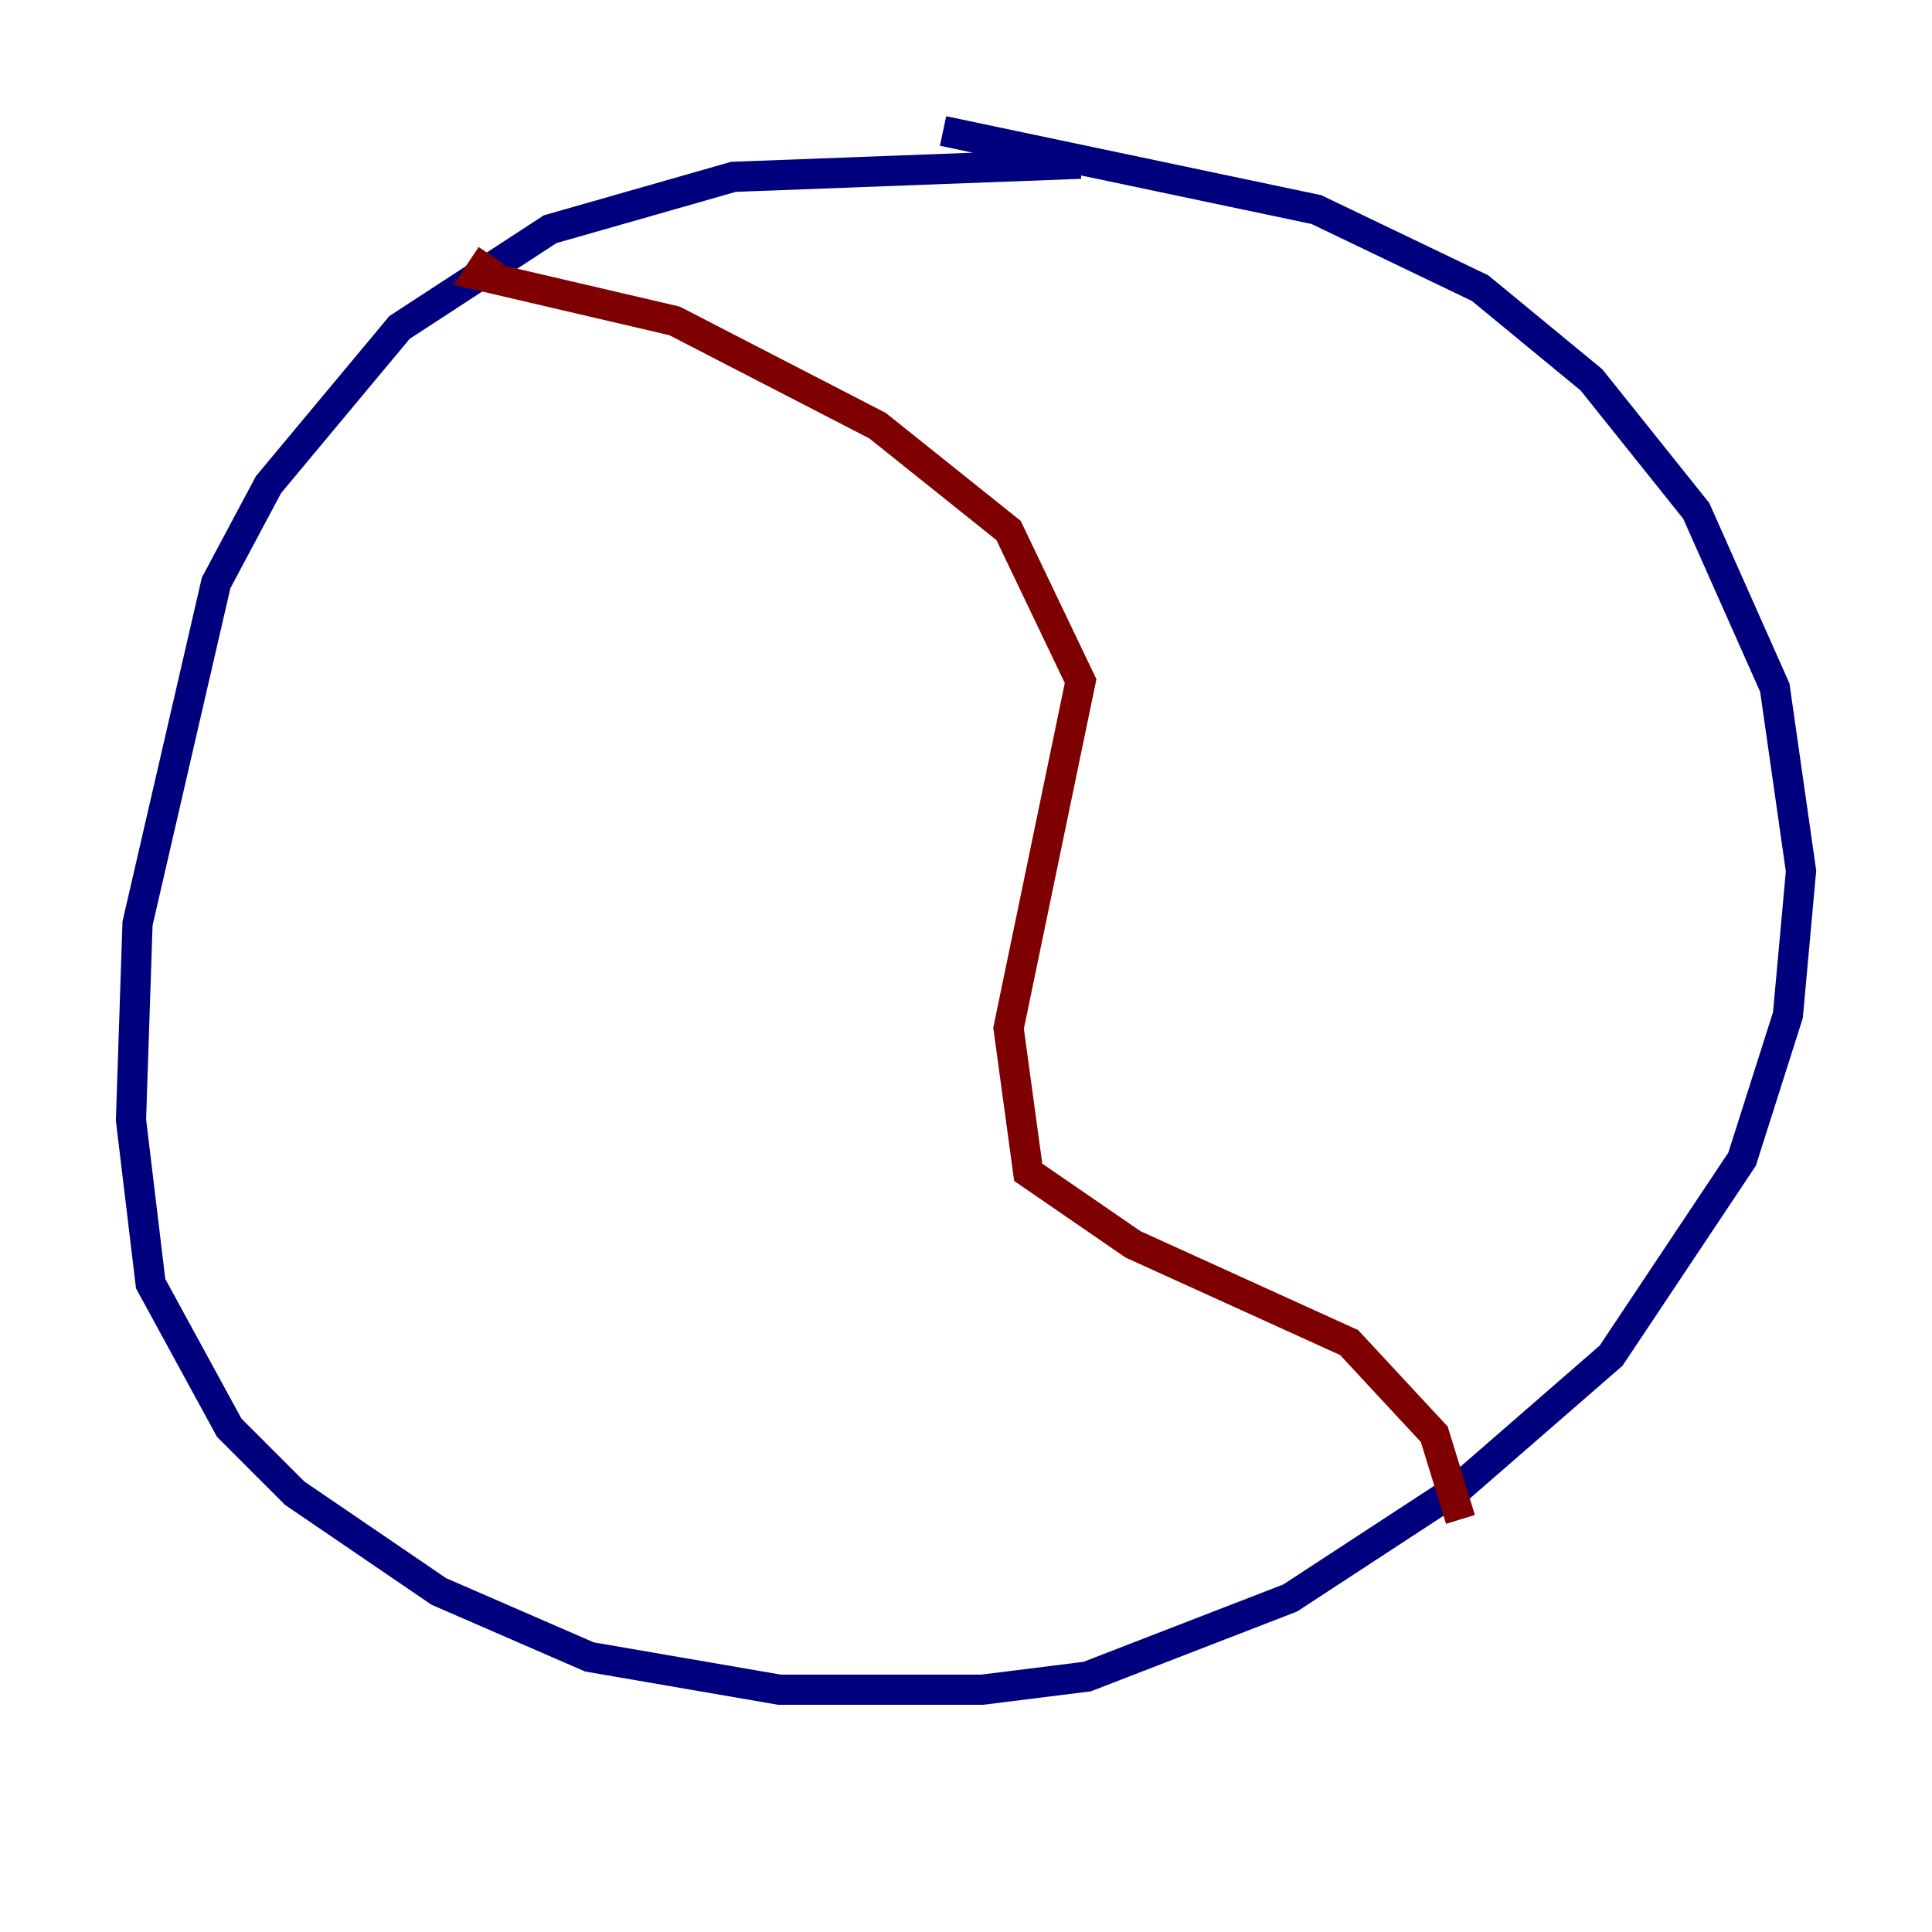 <?xml version="1.0" encoding="utf-8" ?>
<svg baseProfile="tiny" height="128" version="1.2" viewBox="0,0,128,128" width="128" xmlns="http://www.w3.org/2000/svg" xmlns:ev="http://www.w3.org/2001/xml-events" xmlns:xlink="http://www.w3.org/1999/xlink"><defs /><polyline fill="none" points="71.593,10.848 48.597,11.715 36.447,15.186 26.468,21.695 17.79,32.108 14.319,38.617 9.112,61.18 8.678,74.197 9.98,85.044 15.186,94.59 19.525,98.929 29.071,105.437 39.051,109.776 51.634,111.946 65.085,111.946 72.027,111.078 85.478,105.871 96.759,98.495 106.739,89.817 115.417,76.8 118.454,67.254 119.322,57.709 117.586,45.559 112.38,33.844 105.437,25.166 98.061,19.091 87.214,13.885 62.481,8.678" stroke="#00007f" stroke-width="2" /><polyline fill="none" points="32.542,16.922 31.675,18.224 44.691,21.261 58.142,28.203 66.82,35.146 71.593,45.125 66.82,68.122 68.122,77.668 75.064,82.441 89.383,88.949 95.024,95.024 96.759,100.664" stroke="#7f0000" stroke-width="2" /></svg>